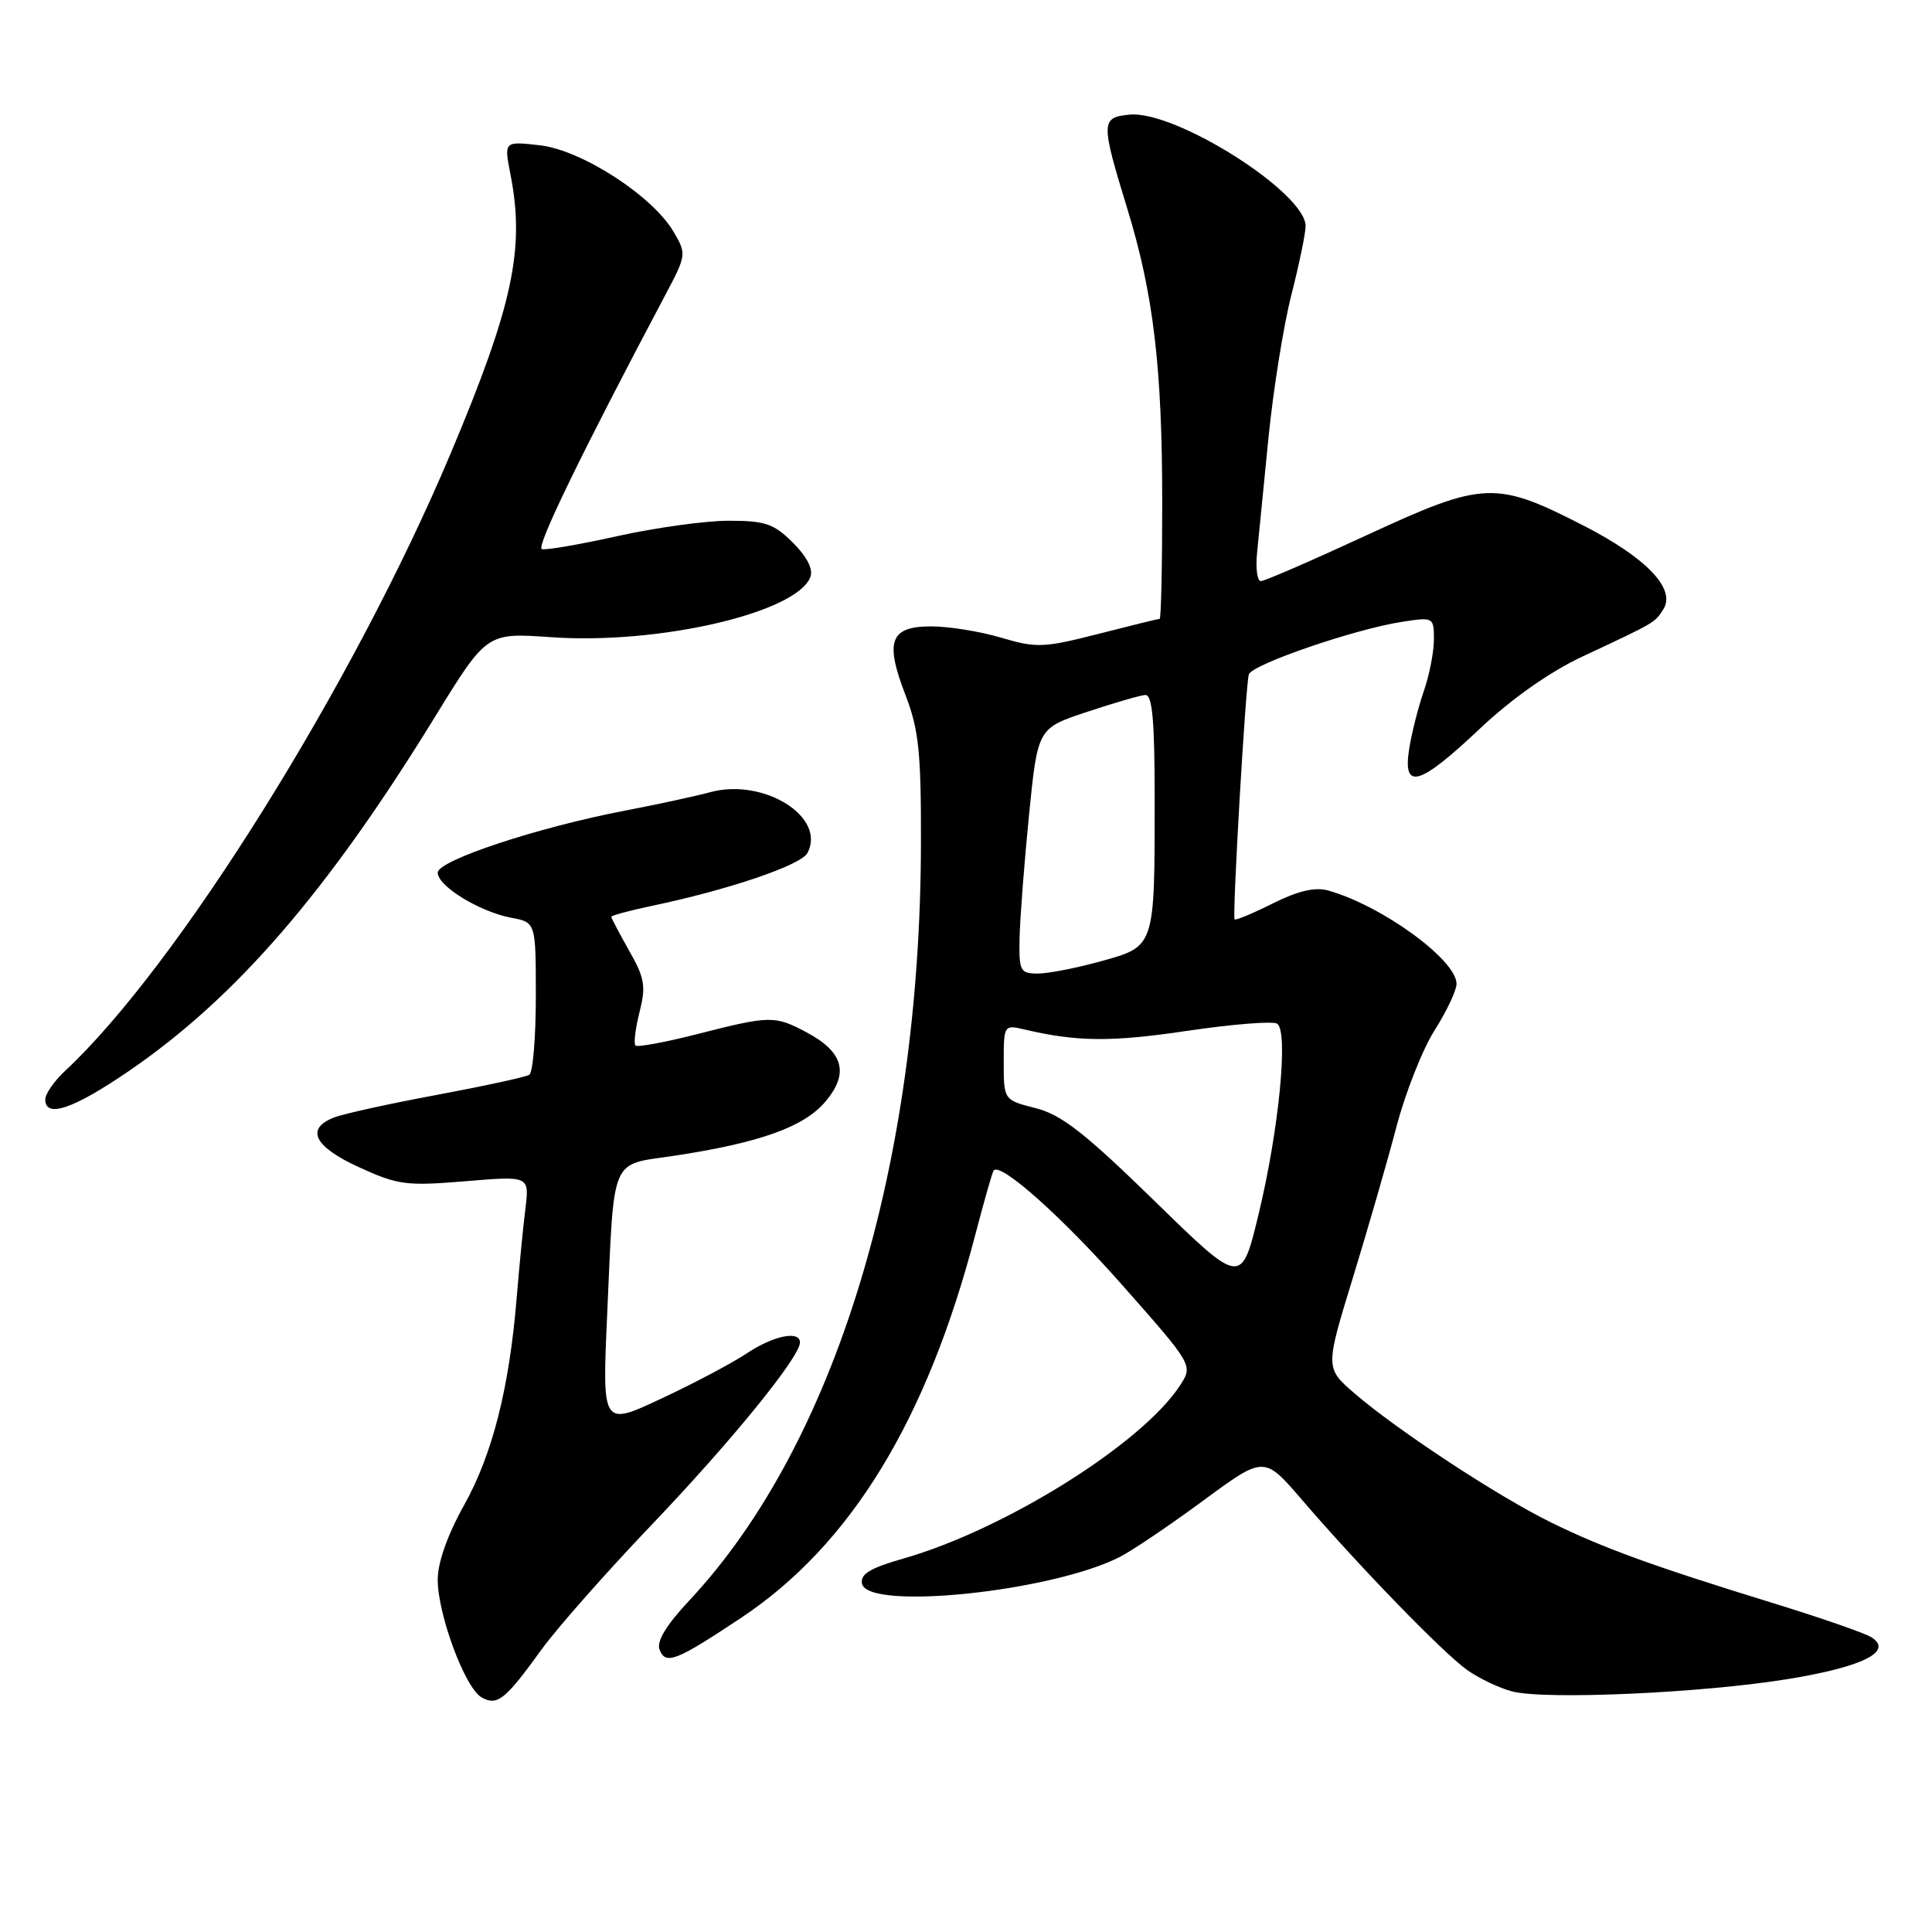 <?xml version="1.0" encoding="UTF-8" standalone="no"?>
<!DOCTYPE svg PUBLIC "-//W3C//DTD SVG 1.1//EN" "http://www.w3.org/Graphics/SVG/1.1/DTD/svg11.dtd" >
<svg xmlns="http://www.w3.org/2000/svg" xmlns:xlink="http://www.w3.org/1999/xlink" version="1.1" viewBox="0 0 256 256">
 <g >
 <path fill="currentColor"
d=" M 71.72 218.62 C 73.75 215.80 80.35 208.32 86.39 202.00 C 96.87 191.03 106.00 179.80 106.00 177.89 C 106.00 176.26 102.51 176.97 98.98 179.31 C 97.07 180.59 91.97 183.29 87.65 185.31 C 79.79 189.00 79.79 189.00 80.45 174.25 C 81.41 152.89 80.76 154.43 89.30 153.15 C 100.64 151.44 106.55 149.33 109.38 145.96 C 112.53 142.22 111.78 139.42 106.93 136.82 C 102.68 134.55 102.07 134.55 92.49 137.00 C 88.19 138.10 84.46 138.79 84.20 138.54 C 83.95 138.28 84.19 136.29 84.74 134.11 C 85.61 130.68 85.43 129.60 83.37 125.98 C 82.07 123.68 81.00 121.65 81.00 121.48 C 81.00 121.31 83.36 120.67 86.25 120.06 C 96.53 117.91 106.12 114.65 106.99 113.03 C 109.53 108.27 101.23 103.06 94.14 104.96 C 92.14 105.50 87.07 106.60 82.88 107.40 C 71.27 109.62 58.00 114.01 58.00 115.63 C 58.00 117.42 63.54 120.81 67.75 121.61 C 71.00 122.22 71.00 122.22 71.00 132.05 C 71.00 137.46 70.61 142.12 70.13 142.42 C 69.65 142.71 64.14 143.91 57.88 145.08 C 51.62 146.24 45.49 147.59 44.25 148.08 C 40.43 149.57 41.62 151.94 47.58 154.67 C 52.72 157.02 53.85 157.17 61.66 156.52 C 70.15 155.81 70.15 155.81 69.62 160.15 C 69.32 162.54 68.80 167.88 68.46 172.00 C 67.48 183.94 65.25 192.72 61.49 199.45 C 59.30 203.37 58.00 207.04 58.00 209.31 C 58.00 213.94 61.63 223.69 63.81 224.91 C 65.89 226.08 66.93 225.25 71.72 218.62 Z  M 237.00 222.47 C 246.84 220.86 250.89 218.83 248.00 216.96 C 247.18 216.42 241.32 214.39 235.00 212.44 C 218.91 207.48 212.42 205.12 205.50 201.72 C 198.54 198.31 185.26 189.59 179.54 184.68 C 175.59 181.28 175.59 181.28 179.24 169.39 C 181.24 162.85 183.86 153.81 185.04 149.29 C 186.23 144.77 188.50 139.02 190.10 136.51 C 191.69 133.99 193.00 131.23 193.00 130.37 C 193.00 127.19 183.12 120.00 176.00 118.00 C 174.26 117.51 172.02 118.03 168.65 119.71 C 165.98 121.05 163.71 121.99 163.59 121.82 C 163.27 121.33 165.05 90.66 165.48 89.36 C 165.92 88.03 179.52 83.36 185.75 82.40 C 189.95 81.75 190.00 81.78 190.00 84.75 C 190.00 86.40 189.39 89.49 188.65 91.62 C 187.91 93.76 187.04 97.19 186.72 99.25 C 185.85 104.77 188.04 104.15 196.03 96.61 C 200.30 92.58 205.33 89.04 209.65 87.01 C 219.42 82.44 219.26 82.53 220.41 80.72 C 222.09 78.04 218.19 73.94 209.91 69.69 C 198.18 63.67 196.63 63.73 181.15 70.89 C 173.89 74.25 167.56 77.00 167.07 77.00 C 166.59 77.00 166.36 75.31 166.57 73.25 C 166.77 71.19 167.45 64.33 168.08 58.00 C 168.71 51.67 170.07 43.17 171.11 39.09 C 172.15 35.01 173.00 30.90 173.00 29.96 C 173.00 25.52 155.75 14.60 149.67 15.19 C 145.86 15.56 145.85 16.16 149.36 27.61 C 152.84 38.93 154.00 48.68 154.00 66.57 C 154.00 75.06 153.85 82.00 153.66 82.00 C 153.47 82.00 149.81 82.90 145.52 84.00 C 138.30 85.84 137.33 85.88 132.67 84.50 C 129.90 83.67 125.72 83.00 123.39 83.00 C 117.93 83.00 117.21 84.94 120.00 92.15 C 121.74 96.68 122.06 99.69 122.03 111.78 C 121.94 154.51 110.64 191.44 91.34 212.07 C 88.28 215.33 86.98 217.49 87.39 218.58 C 88.19 220.65 89.55 220.12 98.19 214.38 C 112.71 204.72 122.79 188.26 129.21 163.69 C 130.39 159.18 131.49 155.32 131.66 155.10 C 132.55 153.94 140.80 161.30 148.90 170.50 C 158.10 180.92 158.10 180.92 156.33 183.62 C 151.27 191.34 133.12 202.69 119.69 206.52 C 115.28 207.78 113.97 208.58 114.22 209.84 C 114.95 213.46 139.49 210.90 148.44 206.27 C 150.11 205.41 155.08 202.05 159.49 198.80 C 167.50 192.90 167.50 192.90 172.49 198.70 C 180.10 207.56 191.17 218.96 194.36 221.25 C 195.94 222.38 198.64 223.67 200.36 224.12 C 204.76 225.27 225.66 224.33 237.00 222.47 Z  M 17.07 141.92 C 31.25 132.22 43.36 118.22 57.63 95.00 C 64.50 83.83 64.50 83.83 73.01 84.43 C 87.27 85.44 105.56 81.20 107.38 76.46 C 107.77 75.43 106.94 73.78 105.08 71.92 C 102.54 69.39 101.41 69.00 96.57 69.00 C 93.49 69.00 86.87 69.92 81.84 71.03 C 76.82 72.15 72.29 72.93 71.79 72.76 C 71.00 72.50 77.14 59.86 88.15 39.10 C 90.96 33.80 90.98 33.65 89.25 30.71 C 86.46 25.95 77.06 19.87 71.52 19.25 C 66.78 18.71 66.78 18.71 67.64 23.11 C 69.57 32.96 67.97 40.46 59.75 60.00 C 46.89 90.58 23.49 128.07 8.60 141.92 C 7.17 143.26 6.00 144.95 6.00 145.67 C 6.00 148.22 9.70 146.96 17.07 141.92 Z  M 152.99 159.14 C 143.76 150.14 140.66 147.71 137.25 146.84 C 133.00 145.76 133.00 145.76 133.00 140.76 C 133.00 135.82 133.03 135.77 135.75 136.41 C 142.70 138.05 147.26 138.09 157.33 136.59 C 163.29 135.71 168.64 135.28 169.22 135.64 C 170.75 136.58 169.48 149.67 166.76 160.93 C 164.48 170.36 164.48 170.36 152.99 159.14 Z  M 135.10 124.25 C 135.16 121.64 135.72 114.33 136.35 108.00 C 137.50 96.50 137.50 96.50 144.00 94.34 C 147.57 93.15 151.06 92.14 151.75 92.09 C 152.69 92.02 153.00 95.40 153.00 105.87 C 153.00 125.55 153.06 125.38 145.92 127.36 C 142.68 128.26 138.90 129.00 137.52 129.00 C 135.17 129.00 135.01 128.68 135.10 124.25 Z "/>
</g>
</svg>